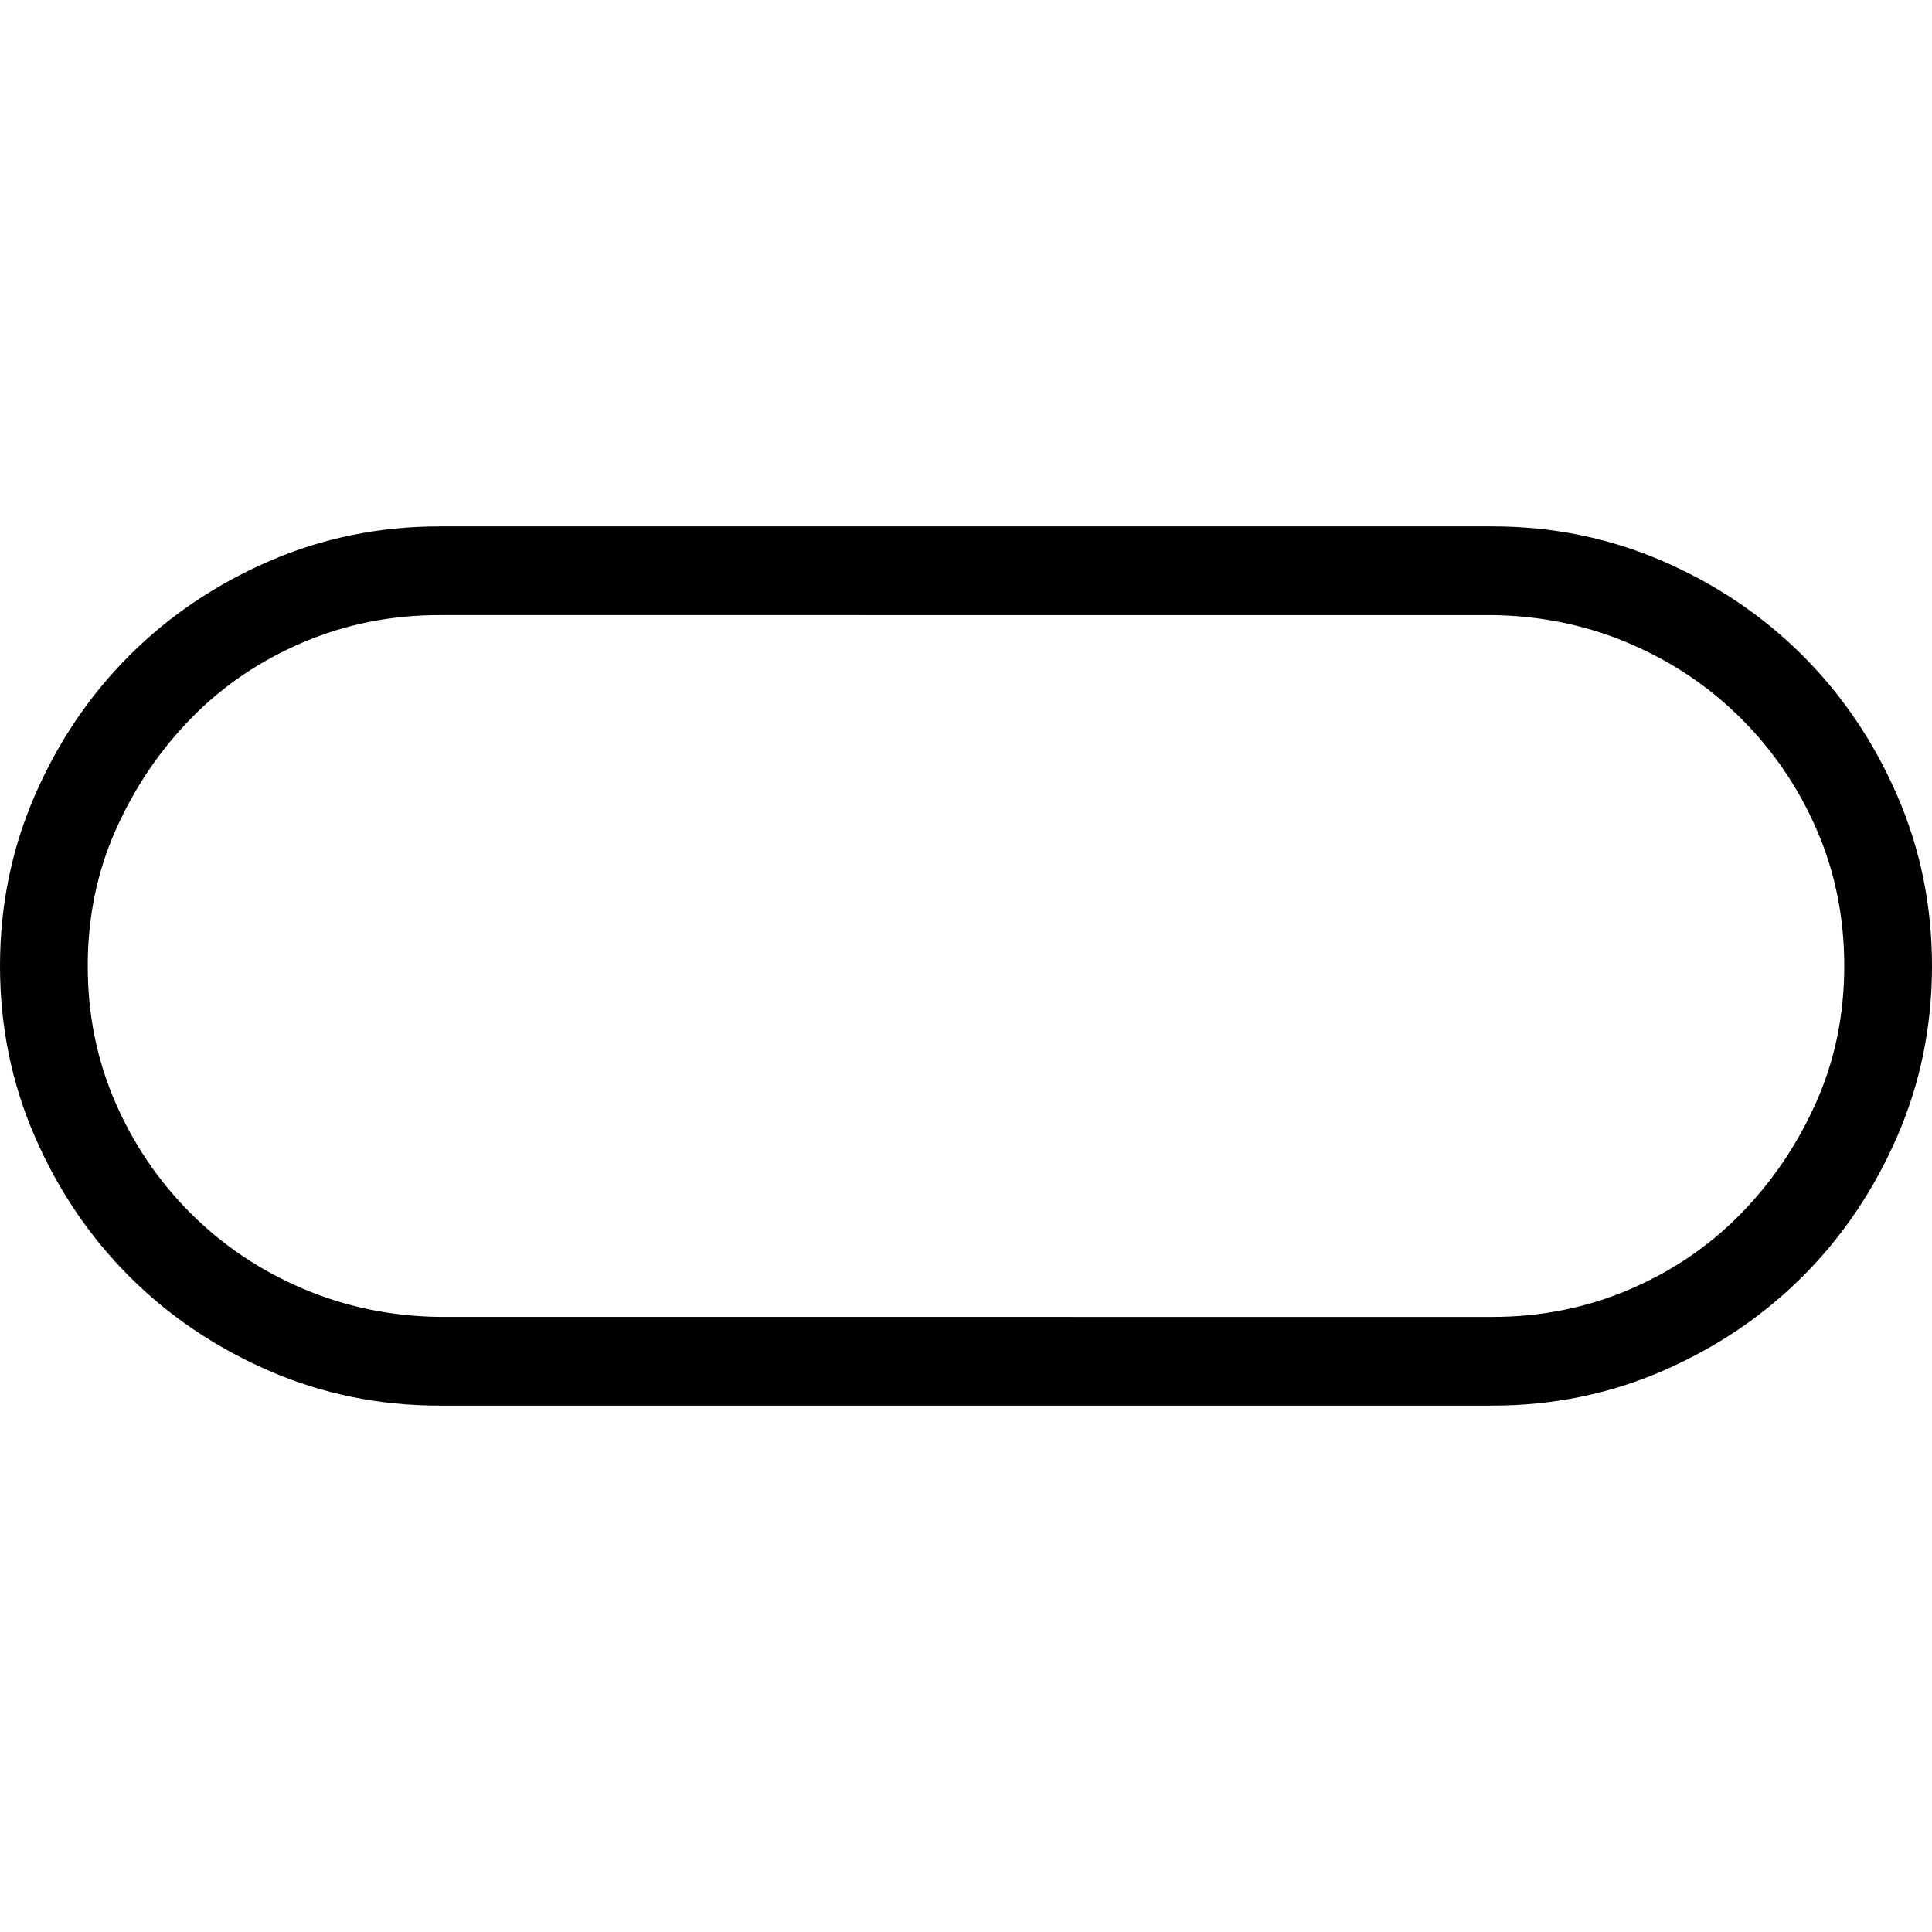 <svg xmlns="http://www.w3.org/2000/svg" width="1em" height="1em" viewBox="0 0 2048 2048"><path fill="currentColor" d="M1582 558q96 0 181 37t148 100t100 148t37 181q0 96-37 181t-100 148t-148 100t-181 37H466q-96 0-181-37t-148-100t-100-148t-37-181q0-96 37-181t100-148t148-100t181-37zm0 838q77 0 145-29t118-80t80-118t30-145q0-77-29-144t-80-118t-119-80t-145-30H466q-77 0-145 29t-118 80t-80 118t-30 145q0 77 29 144t80 118t119 80t145 30z"/></svg>